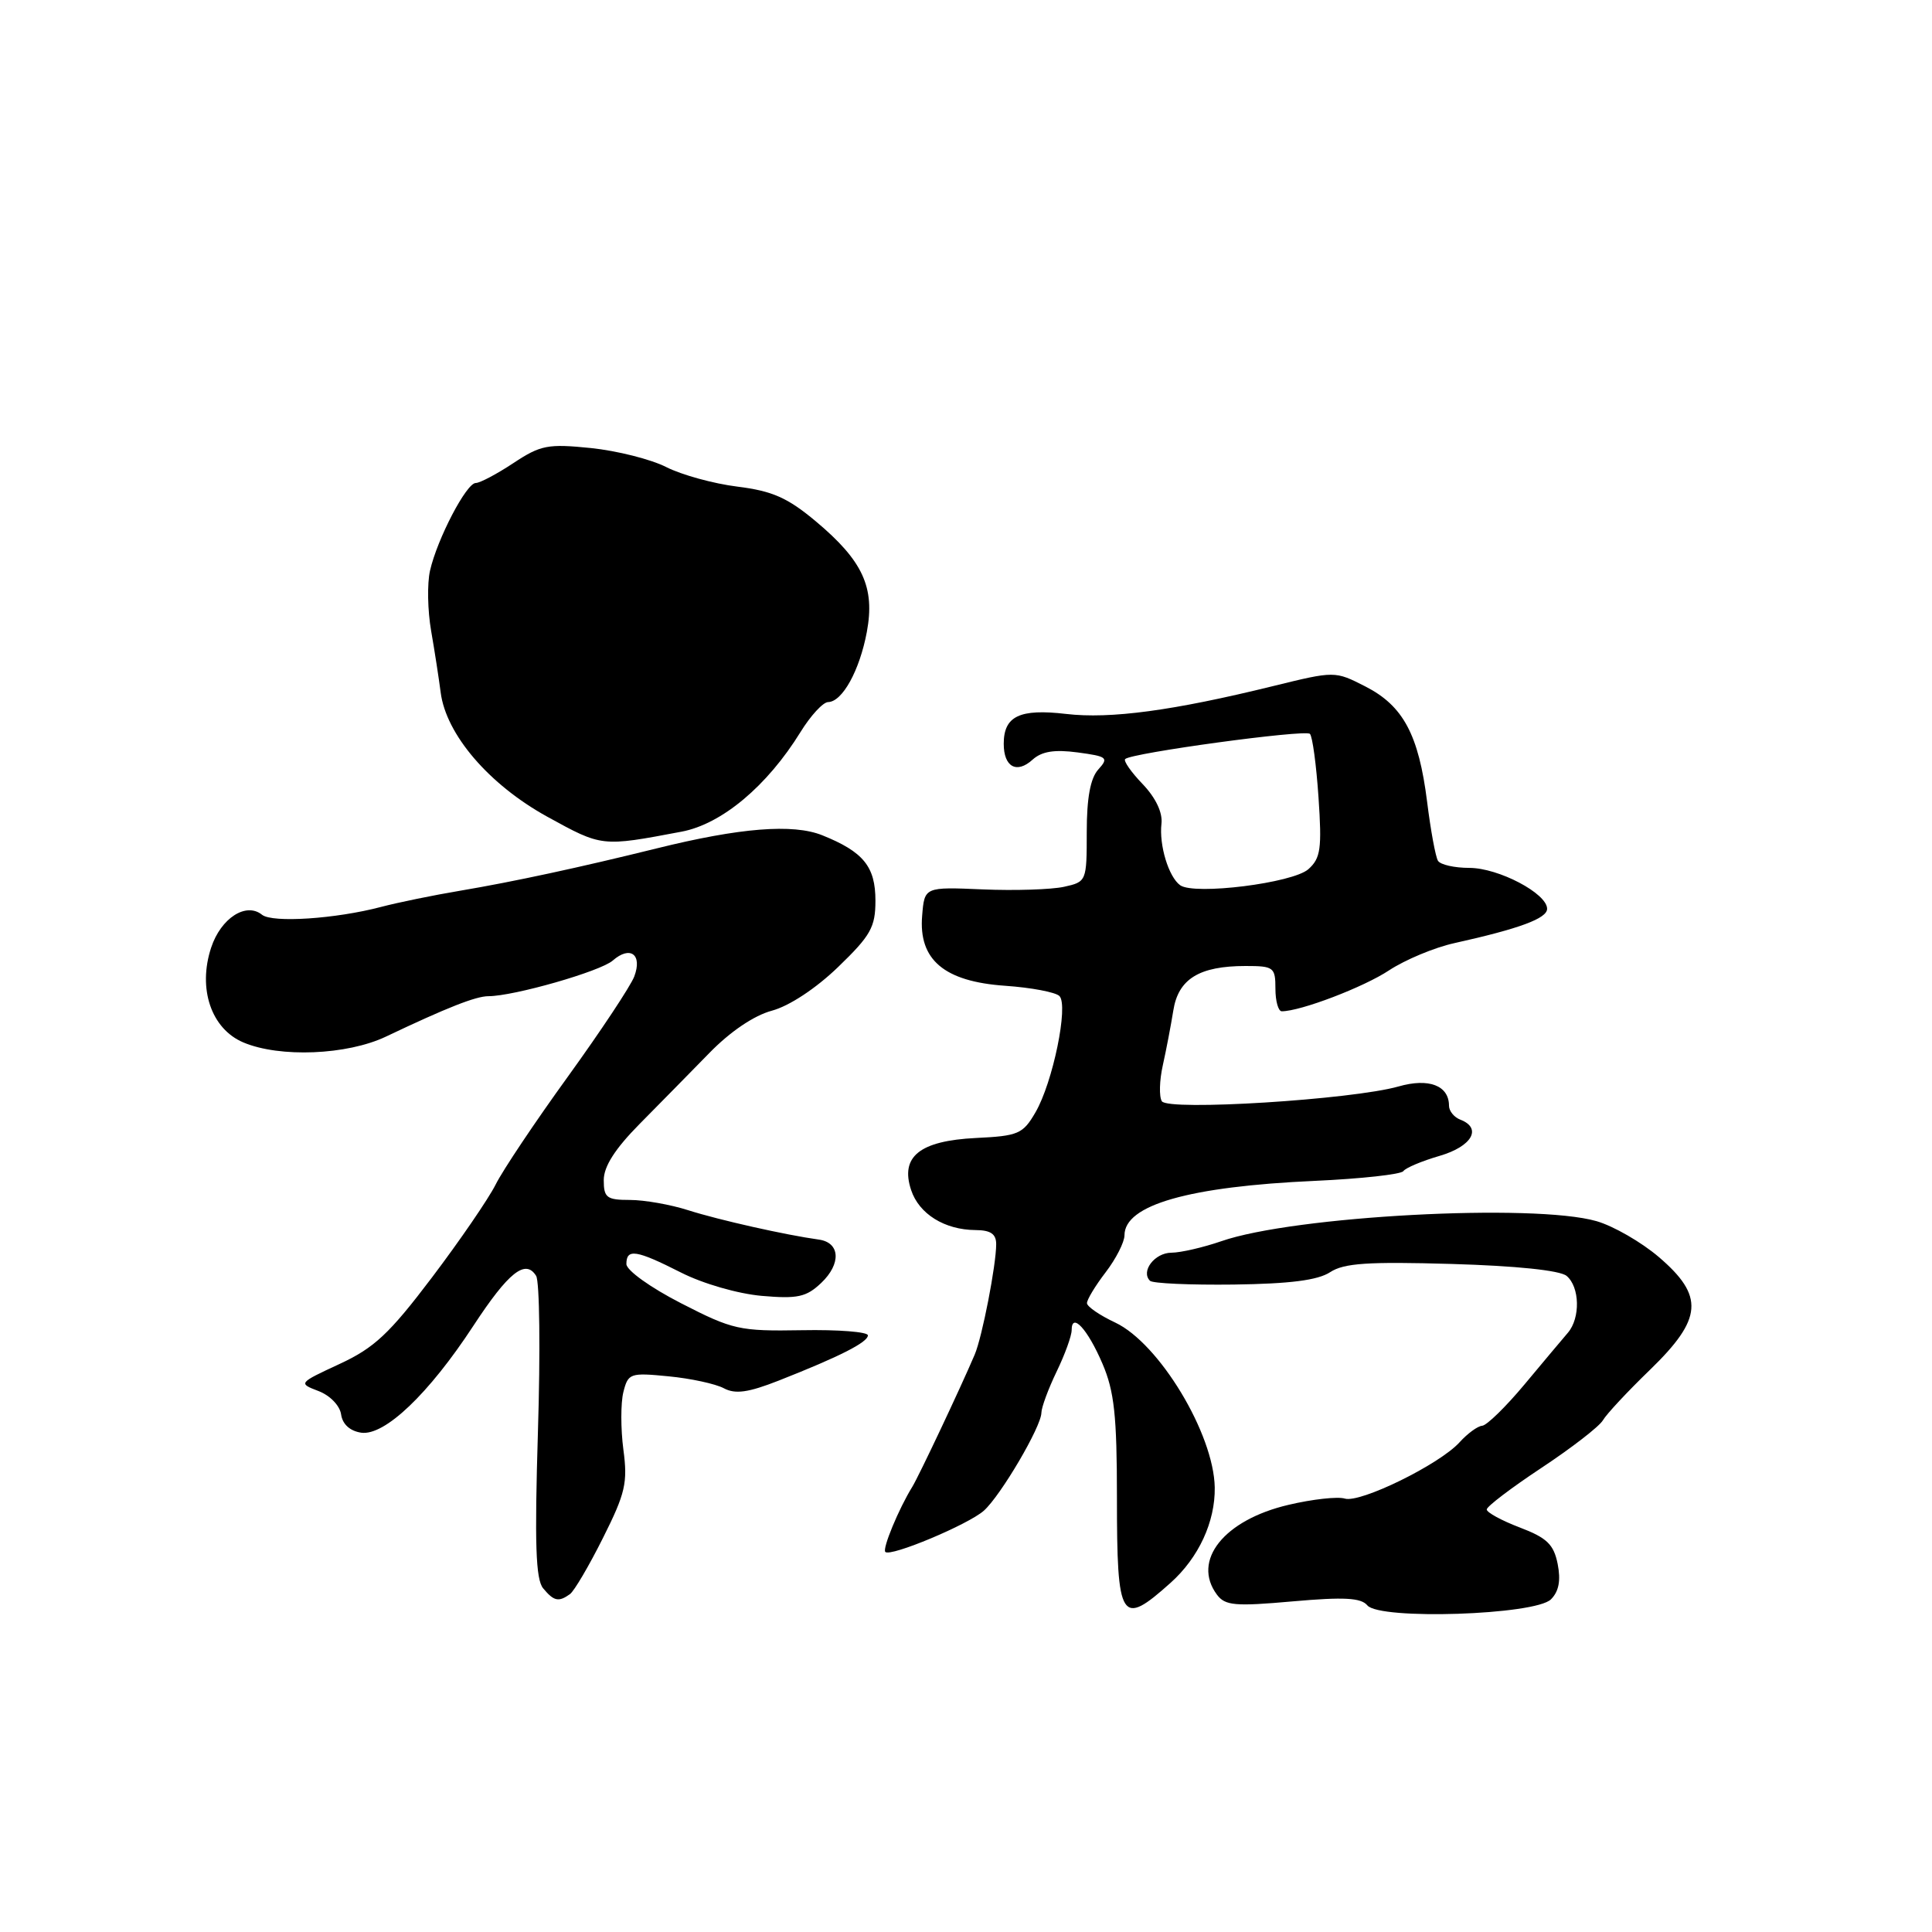 <?xml version="1.0" encoding="UTF-8" standalone="no"?>
<!DOCTYPE svg PUBLIC "-//W3C//DTD SVG 1.1//EN" "http://www.w3.org/Graphics/SVG/1.1/DTD/svg11.dtd" >
<svg xmlns="http://www.w3.org/2000/svg" xmlns:xlink="http://www.w3.org/1999/xlink" version="1.1" viewBox="0 0 256 256">
 <g >
 <path fill="currentColor"
d=" M 205.51 211.92 C 206.56 210.87 206.83 209.42 206.40 207.24 C 205.88 204.64 204.98 203.77 201.38 202.40 C 198.97 201.48 197.00 200.41 197.00 200.01 C 197.00 199.62 200.26 197.14 204.25 194.50 C 208.24 191.86 211.90 189.03 212.39 188.20 C 212.87 187.37 215.69 184.35 218.64 181.50 C 225.62 174.73 225.85 171.74 219.80 166.56 C 217.49 164.59 213.78 162.45 211.55 161.81 C 203.24 159.42 171.42 161.12 161.82 164.47 C 159.44 165.29 156.47 165.98 155.22 165.99 C 153.00 166.00 151.12 168.46 152.38 169.71 C 152.72 170.06 157.72 170.28 163.48 170.21 C 170.92 170.11 174.62 169.64 176.25 168.57 C 178.08 167.37 181.25 167.16 192.34 167.48 C 200.91 167.73 206.69 168.33 207.58 169.06 C 209.33 170.52 209.43 174.64 207.75 176.60 C 207.06 177.40 204.47 180.49 202.00 183.45 C 199.53 186.41 197.01 188.87 196.40 188.92 C 195.80 188.96 194.45 189.95 193.40 191.11 C 190.75 194.04 180.23 199.20 178.19 198.57 C 177.26 198.28 173.90 198.65 170.73 199.40 C 162.18 201.40 157.89 206.78 161.25 211.30 C 162.34 212.76 163.64 212.87 171.30 212.19 C 178.09 211.59 180.34 211.71 181.18 212.72 C 182.81 214.68 203.43 214.00 205.51 211.92 Z  M 155.11 209.73 C 158.83 206.40 161.03 201.64 160.96 197.10 C 160.84 189.99 153.60 178.00 147.78 175.25 C 145.73 174.29 144.04 173.13 144.03 172.68 C 144.01 172.23 145.12 170.39 146.50 168.59 C 147.88 166.79 149.00 164.58 149.00 163.68 C 149.00 159.66 157.53 157.22 174.24 156.47 C 180.38 156.19 185.65 155.61 185.95 155.18 C 186.25 154.75 188.41 153.84 190.75 153.16 C 195.04 151.91 196.43 149.49 193.50 148.36 C 192.68 148.05 192.00 147.21 192.00 146.52 C 192.00 143.84 189.33 142.81 185.32 143.96 C 179.16 145.71 154.76 147.23 153.95 145.92 C 153.57 145.31 153.63 143.16 154.08 141.15 C 154.53 139.14 155.15 135.88 155.47 133.90 C 156.13 129.71 158.91 128.00 165.05 128.00 C 168.77 128.00 169.00 128.17 169.00 131.00 C 169.00 132.65 169.38 134.00 169.84 134.00 C 172.32 134.00 180.69 130.81 184.05 128.58 C 186.18 127.18 190.07 125.55 192.71 124.97 C 201.35 123.05 205.00 121.70 205.00 120.42 C 205.00 118.39 198.56 115.00 194.69 115.00 C 192.73 115.00 190.86 114.58 190.54 114.06 C 190.22 113.55 189.57 110.03 189.10 106.24 C 187.98 97.34 185.93 93.52 180.92 90.96 C 176.88 88.90 176.88 88.90 168.69 90.91 C 155.44 94.17 147.12 95.29 141.26 94.60 C 135.10 93.88 133.00 94.89 133.00 98.56 C 133.00 101.63 134.72 102.57 136.82 100.66 C 138.04 99.56 139.72 99.29 142.79 99.70 C 146.73 100.23 146.94 100.40 145.53 101.96 C 144.48 103.12 144.00 105.73 144.00 110.25 C 144.00 116.78 143.97 116.85 140.97 117.51 C 139.30 117.87 134.46 118.03 130.22 117.85 C 122.50 117.52 122.50 117.52 122.19 121.33 C 121.70 127.18 125.11 130.06 133.19 130.62 C 136.64 130.86 139.87 131.47 140.38 131.98 C 141.61 133.21 139.51 143.44 137.20 147.40 C 135.54 150.26 134.93 150.52 129.31 150.79 C 121.87 151.16 119.25 153.25 120.73 157.69 C 121.78 160.86 125.17 162.96 129.25 162.99 C 131.26 163.00 132.00 163.50 132.00 164.86 C 132.00 167.62 130.14 177.19 129.15 179.50 C 127.26 183.94 121.75 195.60 120.89 197.00 C 119.08 199.93 116.89 205.22 117.31 205.64 C 118.00 206.33 128.32 202.00 130.37 200.17 C 132.61 198.16 137.98 189.03 137.99 187.20 C 138.00 186.49 138.90 184.04 140.00 181.76 C 141.10 179.49 142.00 177.01 142.00 176.25 C 142.00 173.81 144.12 176.11 146.08 180.69 C 147.65 184.35 148.00 187.58 148.00 198.42 C 148.00 214.83 148.51 215.64 155.11 209.73 Z  M 75.52 211.23 C 76.08 210.83 78.05 207.48 79.90 203.78 C 82.87 197.86 83.19 196.47 82.60 192.07 C 82.24 189.33 82.24 185.90 82.60 184.46 C 83.23 181.96 83.49 181.87 88.59 182.37 C 91.53 182.65 94.82 183.37 95.91 183.95 C 97.43 184.76 99.13 184.53 103.20 182.93 C 111.25 179.76 115.00 177.86 115.00 176.94 C 115.00 176.48 111.06 176.17 106.25 176.26 C 97.97 176.40 97.11 176.21 90.25 172.69 C 86.17 170.60 83.00 168.32 83.00 167.49 C 83.00 165.41 84.30 165.61 90.22 168.61 C 93.15 170.10 97.78 171.43 100.94 171.71 C 105.68 172.12 106.84 171.87 108.81 170.00 C 111.49 167.46 111.34 164.64 108.49 164.25 C 104.14 163.65 95.27 161.66 91.22 160.37 C 88.86 159.61 85.37 159.00 83.47 159.00 C 80.39 159.00 80.00 158.70 80.00 156.37 C 80.00 154.56 81.50 152.22 84.75 148.93 C 87.36 146.29 91.51 142.07 93.97 139.55 C 96.73 136.71 99.90 134.56 102.28 133.92 C 104.57 133.31 108.12 130.97 111.06 128.13 C 115.37 123.97 116.00 122.86 116.00 119.34 C 116.00 114.83 114.41 112.87 108.96 110.68 C 105.08 109.12 98.05 109.68 87.00 112.42 C 76.81 114.94 68.06 116.83 61.00 118.02 C 57.42 118.62 52.70 119.59 50.50 120.17 C 44.47 121.76 36.09 122.31 34.72 121.21 C 32.60 119.50 29.27 121.66 27.98 125.56 C 26.18 131.01 27.99 136.33 32.25 138.13 C 37.08 140.17 45.99 139.80 51.13 137.36 C 59.20 133.52 63.06 132.00 64.72 132.00 C 68.08 132.00 79.56 128.71 81.19 127.28 C 83.51 125.25 85.15 126.47 84.04 129.40 C 83.55 130.67 79.60 136.63 75.26 142.64 C 70.92 148.64 66.60 155.09 65.67 156.97 C 64.73 158.84 60.93 164.39 57.23 169.28 C 51.60 176.72 49.60 178.60 45.00 180.73 C 39.53 183.27 39.51 183.29 42.20 184.32 C 43.73 184.90 45.04 186.26 45.20 187.43 C 45.39 188.73 46.38 189.62 47.87 189.84 C 50.97 190.27 56.80 184.72 62.72 175.68 C 67.38 168.57 69.63 166.78 71.04 169.06 C 71.50 169.80 71.61 179.08 71.28 189.67 C 70.83 204.53 70.98 209.27 71.97 210.46 C 73.39 212.17 74.02 212.31 75.52 211.23 Z  M 90.31 110.20 C 95.63 109.20 101.65 104.16 106.07 97.00 C 107.41 94.83 109.05 93.04 109.73 93.03 C 111.62 92.99 113.90 88.85 114.86 83.74 C 115.96 77.83 114.34 74.31 108.10 69.08 C 104.36 65.95 102.35 65.06 97.71 64.48 C 94.55 64.09 90.31 62.92 88.28 61.89 C 86.26 60.86 81.77 59.73 78.31 59.37 C 72.60 58.79 71.64 58.97 68.03 61.36 C 65.84 62.81 63.59 64.00 63.04 64.00 C 61.80 64.00 57.94 71.40 56.98 75.61 C 56.59 77.32 56.66 80.92 57.13 83.61 C 57.60 86.30 58.16 89.96 58.39 91.74 C 59.10 97.32 64.79 103.96 72.52 108.22 C 79.80 112.22 79.68 112.21 90.31 110.20 Z  M 156.38 117.30 C 154.85 116.20 153.57 111.99 153.90 109.14 C 154.07 107.67 153.14 105.71 151.41 103.90 C 149.89 102.32 148.84 100.82 149.09 100.58 C 149.89 99.77 172.96 96.63 173.57 97.24 C 173.91 97.57 174.42 101.37 174.71 105.67 C 175.17 112.46 174.99 113.72 173.37 115.17 C 171.31 117.01 158.27 118.64 156.38 117.30 Z "/>
</g>
</svg>